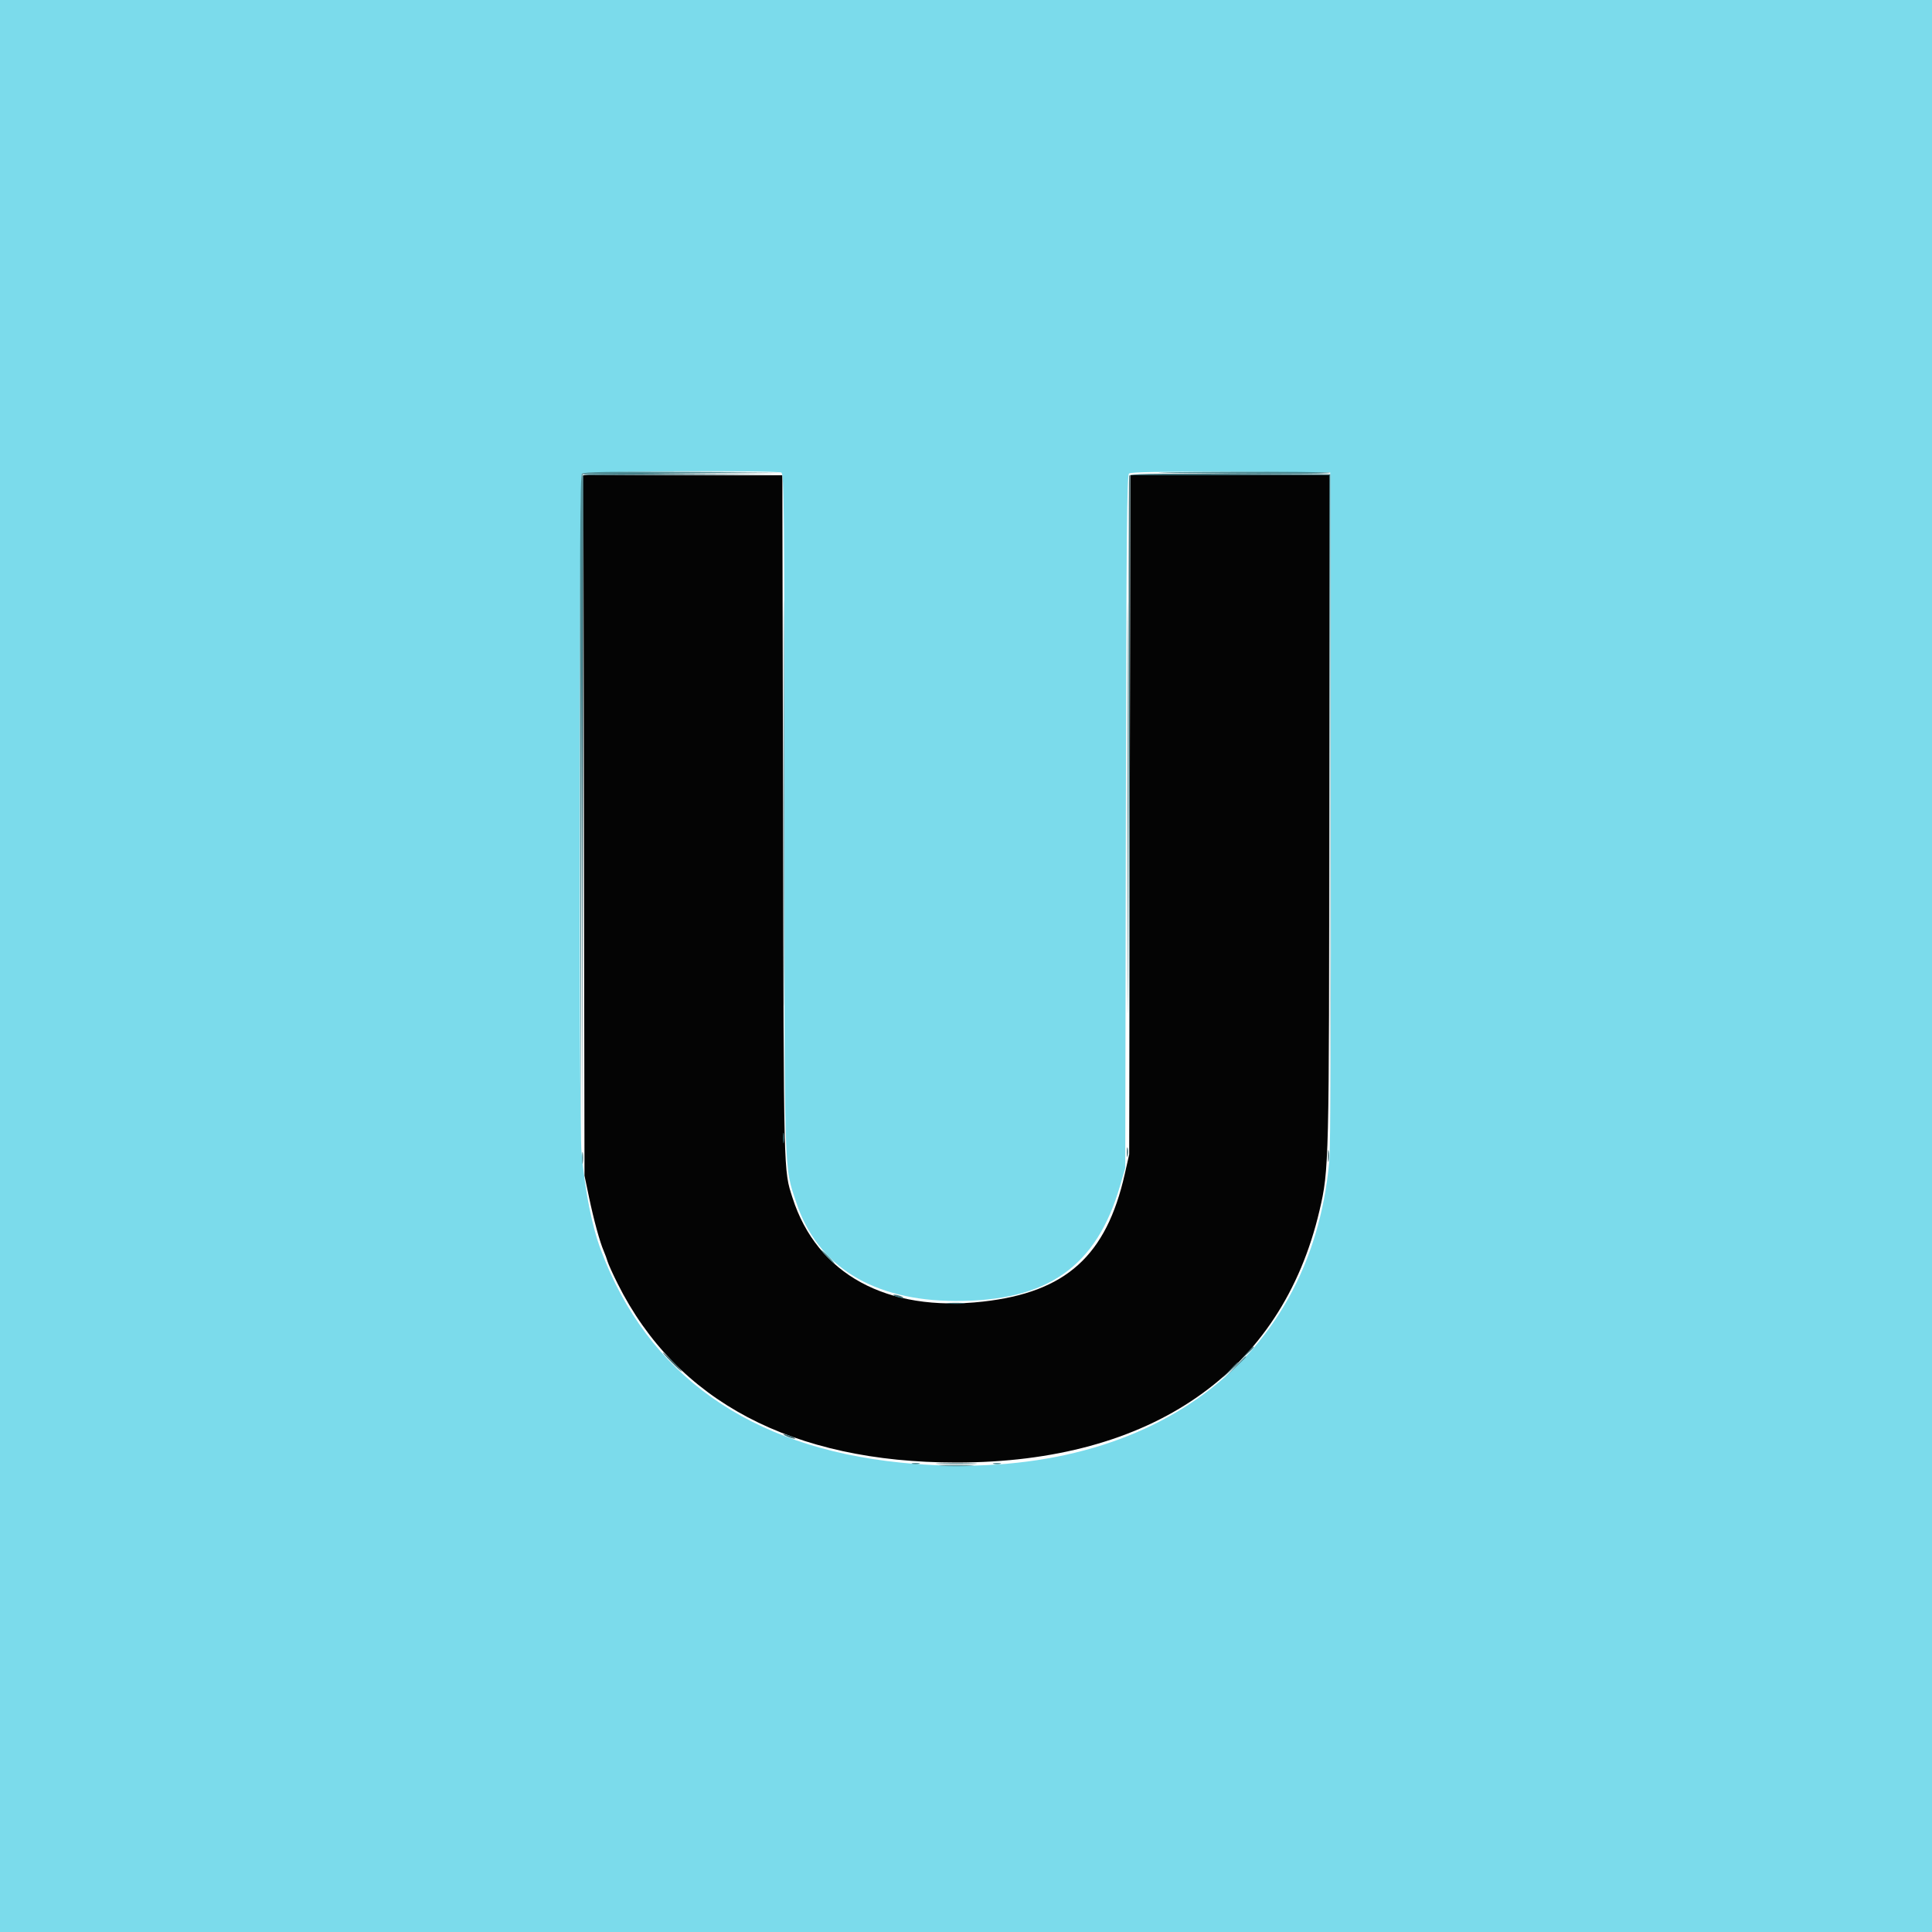<svg id="svg" version="1.1" xmlns="http://www.w3.org/2000/svg" xmlns:xlink="http://www.w3.org/1999/xlink" width="400" height="400" viewBox="0, 0, 400,400"><g id="svgg"><path id="path0" d="M120.899 170.900 L 121.015 243.400 121.935 247.800 C 122.928 252.550,124.165 257.083,124.993 259.000 C 125.278 259.660,125.642 260.650,125.801 261.200 C 125.961 261.750,126.902 263.820,127.893 265.800 C 140.063 290.118,164.093 302.800,198.000 302.800 C 238.453 302.800,265.359 284.122,273.197 250.600 C 275.163 242.194,275.191 241.010,275.196 167.300 L 275.200 98.400 254.614 98.400 L 234.027 98.400 233.907 168.700 L 233.787 239.000 232.887 243.000 C 229.061 260.009,220.697 267.549,203.511 269.482 C 183.637 271.717,169.136 263.806,164.074 247.965 C 162.219 242.163,162.271 244.243,162.121 169.500 L 161.979 98.400 141.381 98.400 L 120.783 98.400 120.899 170.900 " stroke="none" fill="#040404" fill-rule="evenodd"></path><path id="path1" d="M0.000 200.000 L 0.000 400.000 200.000 400.000 L 400.000 400.000 400.000 200.000 L 400.000 0.000 200.000 0.000 L 0.000 0.000 0.000 200.000 M161.767 97.843 C 162.341 98.063,162.401 104.615,162.406 167.943 C 162.413 244.990,162.299 241.250,164.873 249.000 C 169.256 262.200,180.747 269.303,197.800 269.354 C 216.906 269.412,227.037 262.301,231.928 245.400 L 232.970 241.800 233.095 170.141 C 233.197 110.854,233.311 98.405,233.755 98.037 C 234.136 97.721,240.211 97.623,254.845 97.696 L 275.400 97.800 275.514 166.800 C 275.588 212.069,275.485 237.382,275.213 240.400 C 271.370 283.090,236.105 307.875,186.414 302.812 C 155.182 299.629,134.028 284.614,124.405 258.800 C 122.544 253.808,121.142 246.734,120.400 238.600 C 119.815 232.186,119.891 98.669,120.480 98.080 C 120.989 97.571,160.469 97.345,161.767 97.843 " stroke="none" fill="#7bdbeb" fill-rule="evenodd"></path><path id="path2" d="M120.585 98.500 C 120.480 98.775,120.441 130.140,120.498 168.200 L 120.602 237.400 120.701 167.904 L 120.800 98.407 141.500 98.300 L 162.200 98.193 141.487 98.096 C 125.214 98.021,120.734 98.107,120.585 98.500 M233.786 98.496 C 233.681 98.773,233.641 129.510,233.698 166.800 L 233.802 234.600 233.901 166.500 L 234.000 98.400 254.599 98.400 L 275.198 98.400 275.301 166.900 L 275.403 235.400 275.402 166.800 L 275.400 98.200 254.689 98.096 C 238.333 98.015,233.937 98.099,233.786 98.496 M162.109 235.600 C 162.109 236.590,162.187 236.995,162.282 236.500 C 162.378 236.005,162.378 235.195,162.282 234.700 C 162.187 234.205,162.109 234.610,162.109 235.600 M233.301 238.600 C 233.305 239.480,233.387 239.793,233.483 239.295 C 233.579 238.798,233.575 238.078,233.475 237.695 C 233.375 237.313,233.296 237.720,233.301 238.600 M274.914 239.400 C 274.917 240.500,274.995 240.903,275.087 240.295 C 275.179 239.686,275.177 238.786,275.082 238.295 C 274.987 237.803,274.911 238.300,274.914 239.400 M185.400 268.400 C 185.840 268.589,186.470 268.744,186.800 268.744 C 187.178 268.744,187.104 268.617,186.600 268.400 C 186.160 268.211,185.530 268.056,185.200 268.056 C 184.822 268.056,184.896 268.183,185.400 268.400 M196.311 269.893 C 197.251 269.978,198.691 269.977,199.511 269.891 C 200.330 269.805,199.560 269.736,197.800 269.737 C 196.040 269.739,195.370 269.809,196.311 269.893 M257.978 280.300 L 256.600 281.800 258.100 280.422 C 259.496 279.138,259.784 278.800,259.478 278.800 C 259.412 278.800,258.737 279.475,257.978 280.300 M139.000 282.000 C 140.083 283.100,141.060 284.000,141.170 284.000 C 141.280 284.000,140.483 283.100,139.400 282.000 C 138.317 280.900,137.340 280.000,137.230 280.000 C 137.120 280.000,137.917 280.900,139.000 282.000 M254.581 283.700 L 253.000 285.400 254.700 283.819 C 255.635 282.949,256.400 282.184,256.400 282.119 C 256.400 281.816,256.052 282.119,254.581 283.700 M162.400 297.133 C 162.730 297.336,163.450 297.624,164.000 297.771 C 164.695 297.957,164.817 297.925,164.400 297.667 C 164.070 297.464,163.350 297.176,162.800 297.029 C 162.105 296.843,161.983 296.875,162.400 297.133 M194.500 303.098 C 196.425 303.171,199.575 303.171,201.500 303.098 C 203.425 303.025,201.850 302.965,198.000 302.965 C 194.150 302.965,192.575 303.025,194.500 303.098 " stroke="none" fill="#3c6c74" fill-rule="evenodd"></path><path id="path3" d="M162.195 166.200 C 162.195 203.600,162.242 218.959,162.300 200.332 C 162.357 181.704,162.357 151.104,162.300 132.332 C 162.242 113.559,162.195 128.800,162.195 166.200 " stroke="none" fill="#447984" fill-rule="evenodd"></path><path id="path4" d="M120.480 98.080 C 120.110 98.450,120.022 114.277,120.098 167.380 L 120.197 236.200 120.398 167.200 L 120.600 98.200 141.200 97.995 L 161.800 97.789 141.380 97.695 C 125.924 97.623,120.843 97.717,120.480 98.080 M241.200 97.890 C 260.222 98.168,275.507 98.173,275.338 97.900 C 275.236 97.735,265.848 97.641,254.476 97.691 C 243.104 97.740,237.130 97.830,241.200 97.890 M233.395 167.200 C 233.395 205.150,233.443 220.675,233.500 201.700 C 233.557 182.725,233.557 151.675,233.500 132.700 C 233.443 113.725,233.395 129.250,233.395 167.200 M120.514 239.800 C 120.517 240.900,120.595 241.303,120.687 240.695 C 120.779 240.086,120.777 239.186,120.682 238.695 C 120.587 238.203,120.511 238.700,120.514 239.800 M171.200 260.200 C 171.946 260.970,172.647 261.600,172.757 261.600 C 172.867 261.600,172.346 260.970,171.600 260.200 C 170.854 259.430,170.153 258.800,170.043 258.800 C 169.933 258.800,170.454 259.430,171.200 260.200 M255.785 282.900 L 253.800 285.000 255.900 283.015 C 257.055 281.923,258.000 280.978,258.000 280.915 C 258.000 280.617,257.629 280.949,255.785 282.900 M188.900 303.076 C 189.285 303.176,189.915 303.176,190.300 303.076 C 190.685 302.975,190.370 302.893,189.600 302.893 C 188.830 302.893,188.515 302.975,188.900 303.076 M205.700 303.076 C 206.085 303.176,206.715 303.176,207.100 303.076 C 207.485 302.975,207.170 302.893,206.400 302.893 C 205.630 302.893,205.315 302.975,205.700 303.076 M195.100 303.497 C 196.695 303.573,199.305 303.573,200.900 303.497 C 202.495 303.421,201.190 303.359,198.000 303.359 C 194.810 303.359,193.505 303.421,195.100 303.497 " stroke="none" fill="#4c8b94" fill-rule="evenodd"></path></g></svg>